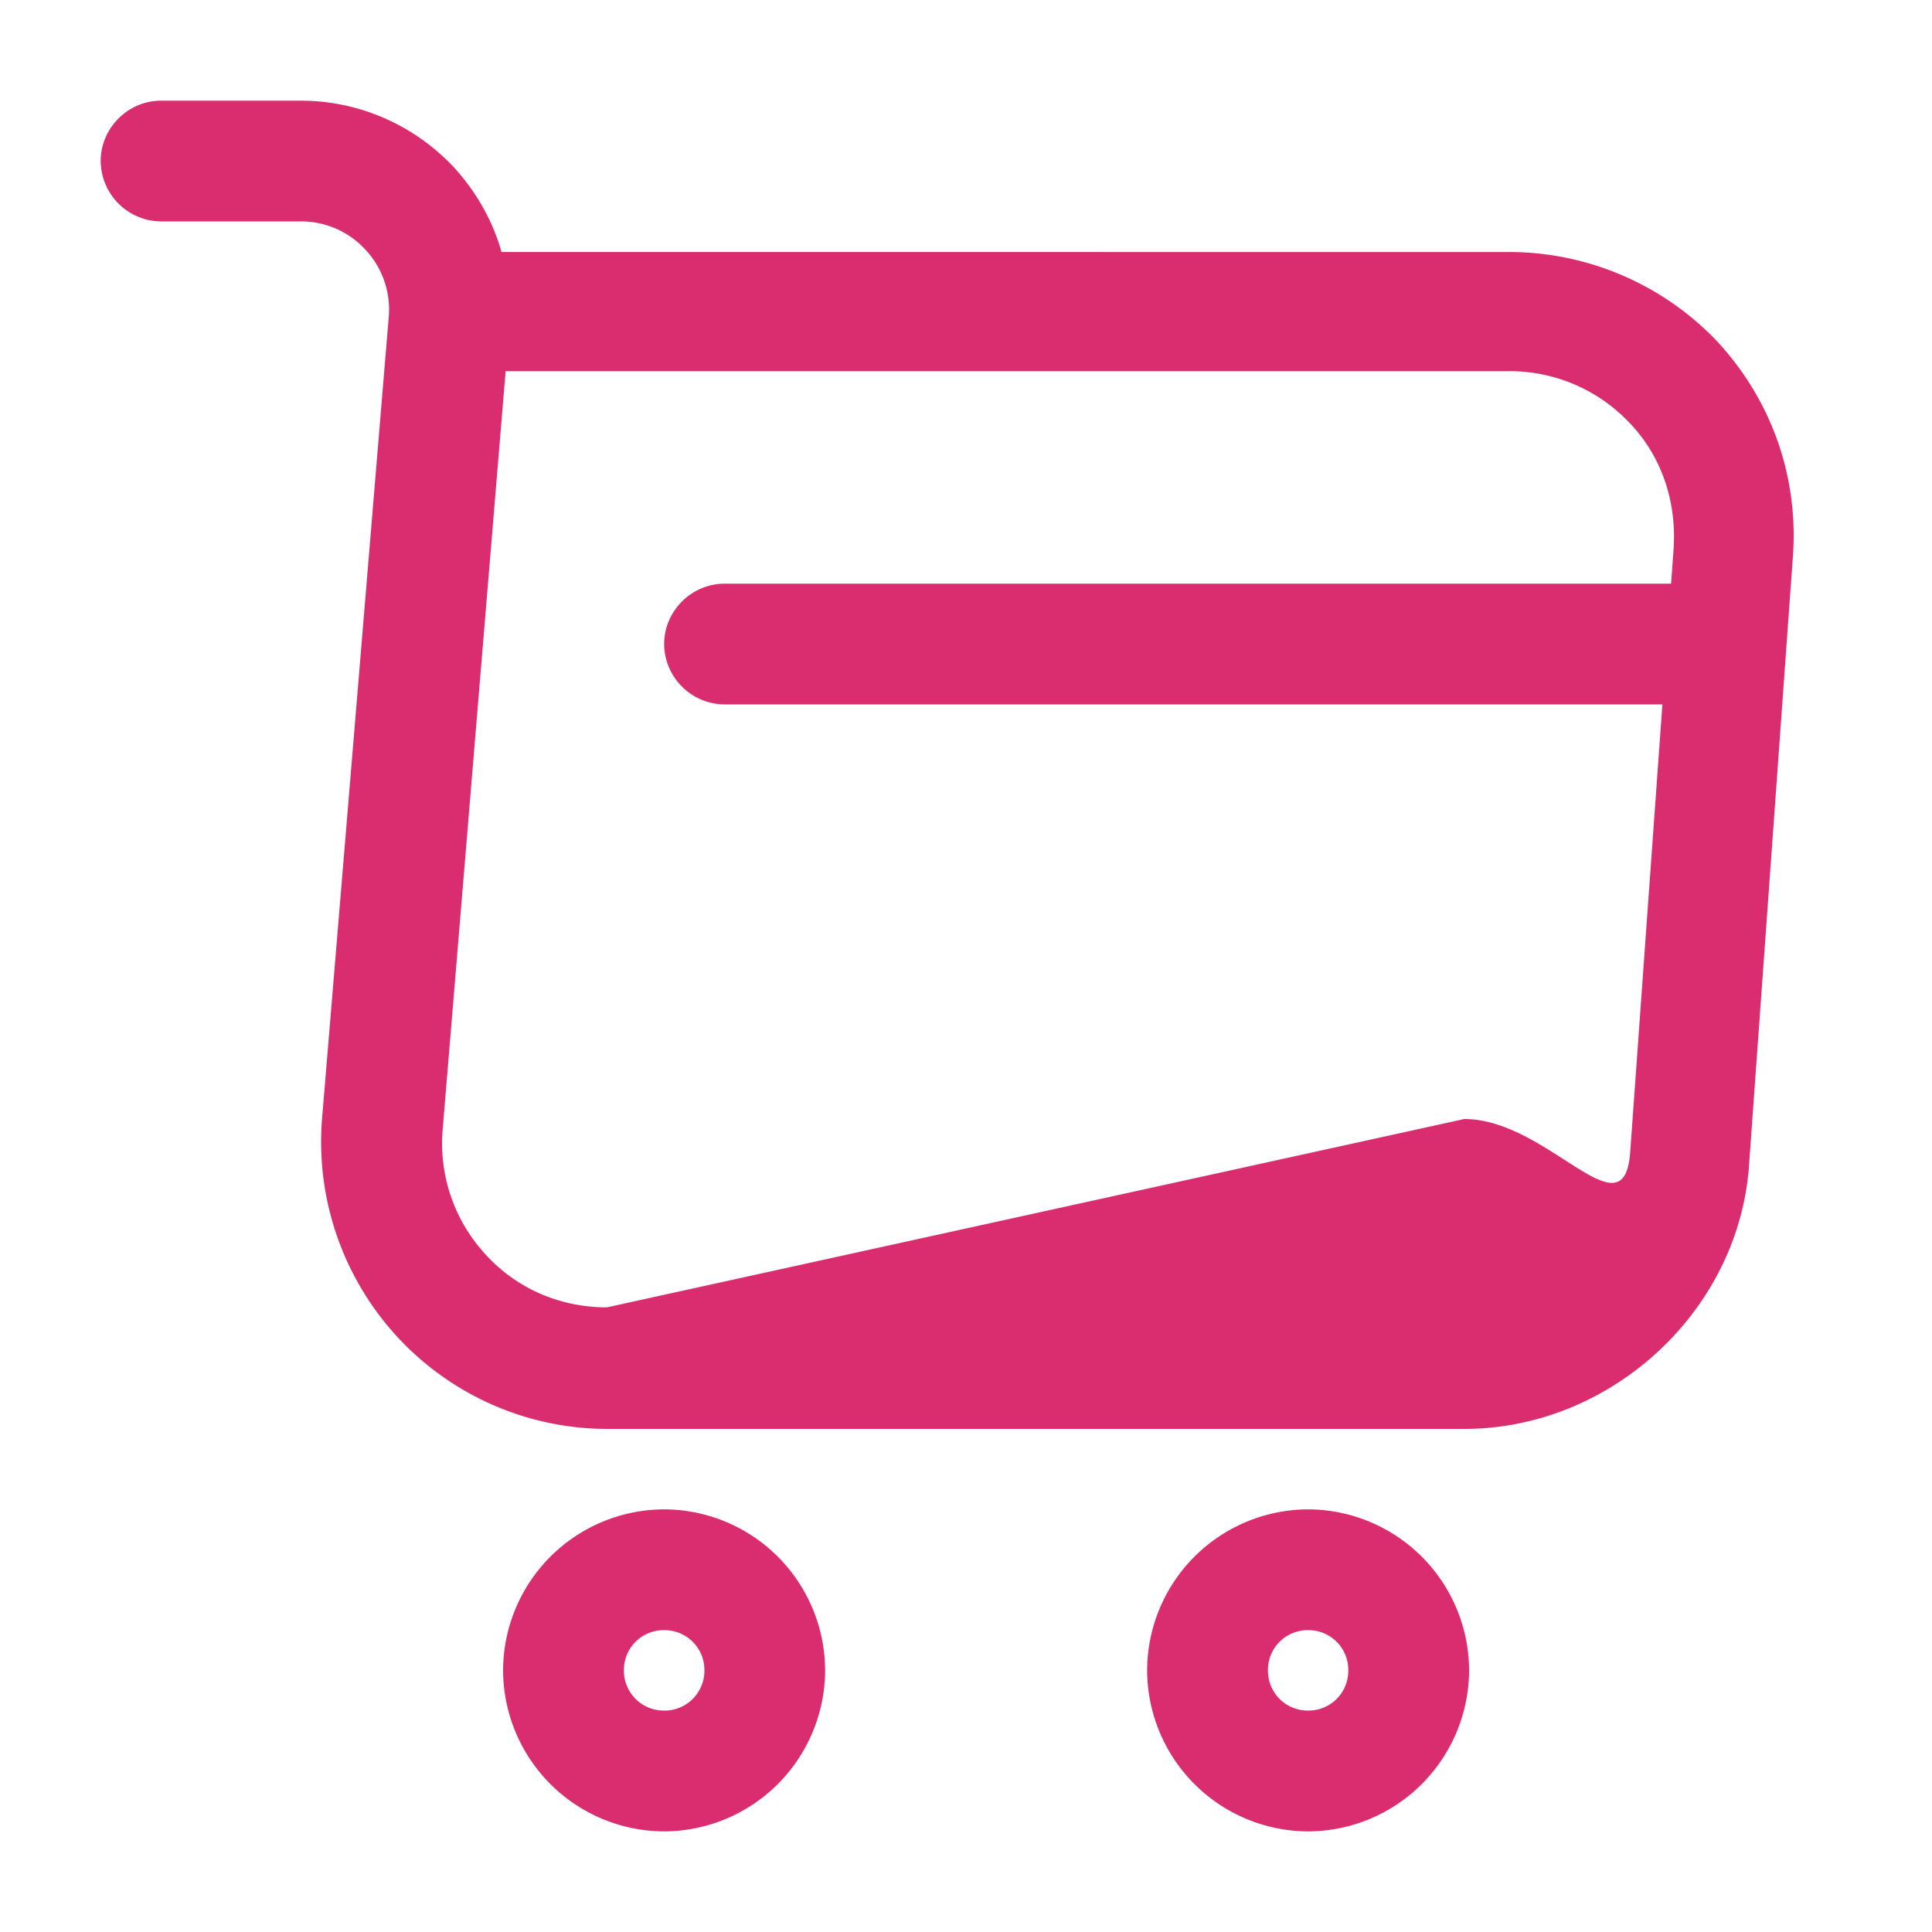 <svg width="25" height="25" fill="none" xmlns="http://www.w3.org/2000/svg"><path d="M21.875 9.115h-12.5a.787.787 0 01-.781-.781c0-.427.354-.781.781-.781h12.5c.427 0 .781.354.781.781a.787.787 0 01-.781.781z" fill="#DA2D70"/><path d="M18.948 18.49H7.854a3.7 3.7 0 01-2.719-1.198 3.722 3.722 0 01-.968-2.812L5.03 4.105a1.133 1.133 0 00-.302-.875 1.127 1.127 0 00-.844-.365H2.083a.787.787 0 01-.78-.781c0-.427.353-.781.78-.781h1.813c.76 0 1.479.323 1.99.875.28.312.489.677.604 1.083H19.5a3.72 3.72 0 012.73 1.167c.697.76 1.051 1.75.968 2.802l-.563 7.812c-.114 1.907-1.78 3.448-3.687 3.448zM6.542 4.813l-.813 9.792a2.118 2.118 0 00.552 1.625c.407.448.969.687 1.573.687l11.094-2.437c1.083 0 2.062 1.52 2.146.437l.562-7.812c.042-.615-.156-1.198-.562-1.625a2.132 2.132 0 00-1.584-.677H6.542v.01zm10.385 18.885a2.09 2.09 0 01-2.083-2.083 2.09 2.09 0 012.083-2.084 2.09 2.09 0 012.083 2.084 2.09 2.09 0 01-2.083 2.083zm0-2.604a.515.515 0 00-.52.52c0 .292.228.521.52.521.292 0 .52-.229.52-.52a.515.515 0 00-.52-.521zm-8.333 2.604a2.09 2.09 0 01-2.084-2.083 2.09 2.09 0 012.084-2.084 2.09 2.09 0 012.083 2.084 2.09 2.09 0 01-2.083 2.083zm0-2.604a.515.515 0 00-.521.52c0 .292.23.521.52.521a.516.516 0 00.522-.52.516.516 0 00-.521-.521z" fill="#DA2D70"/></svg>